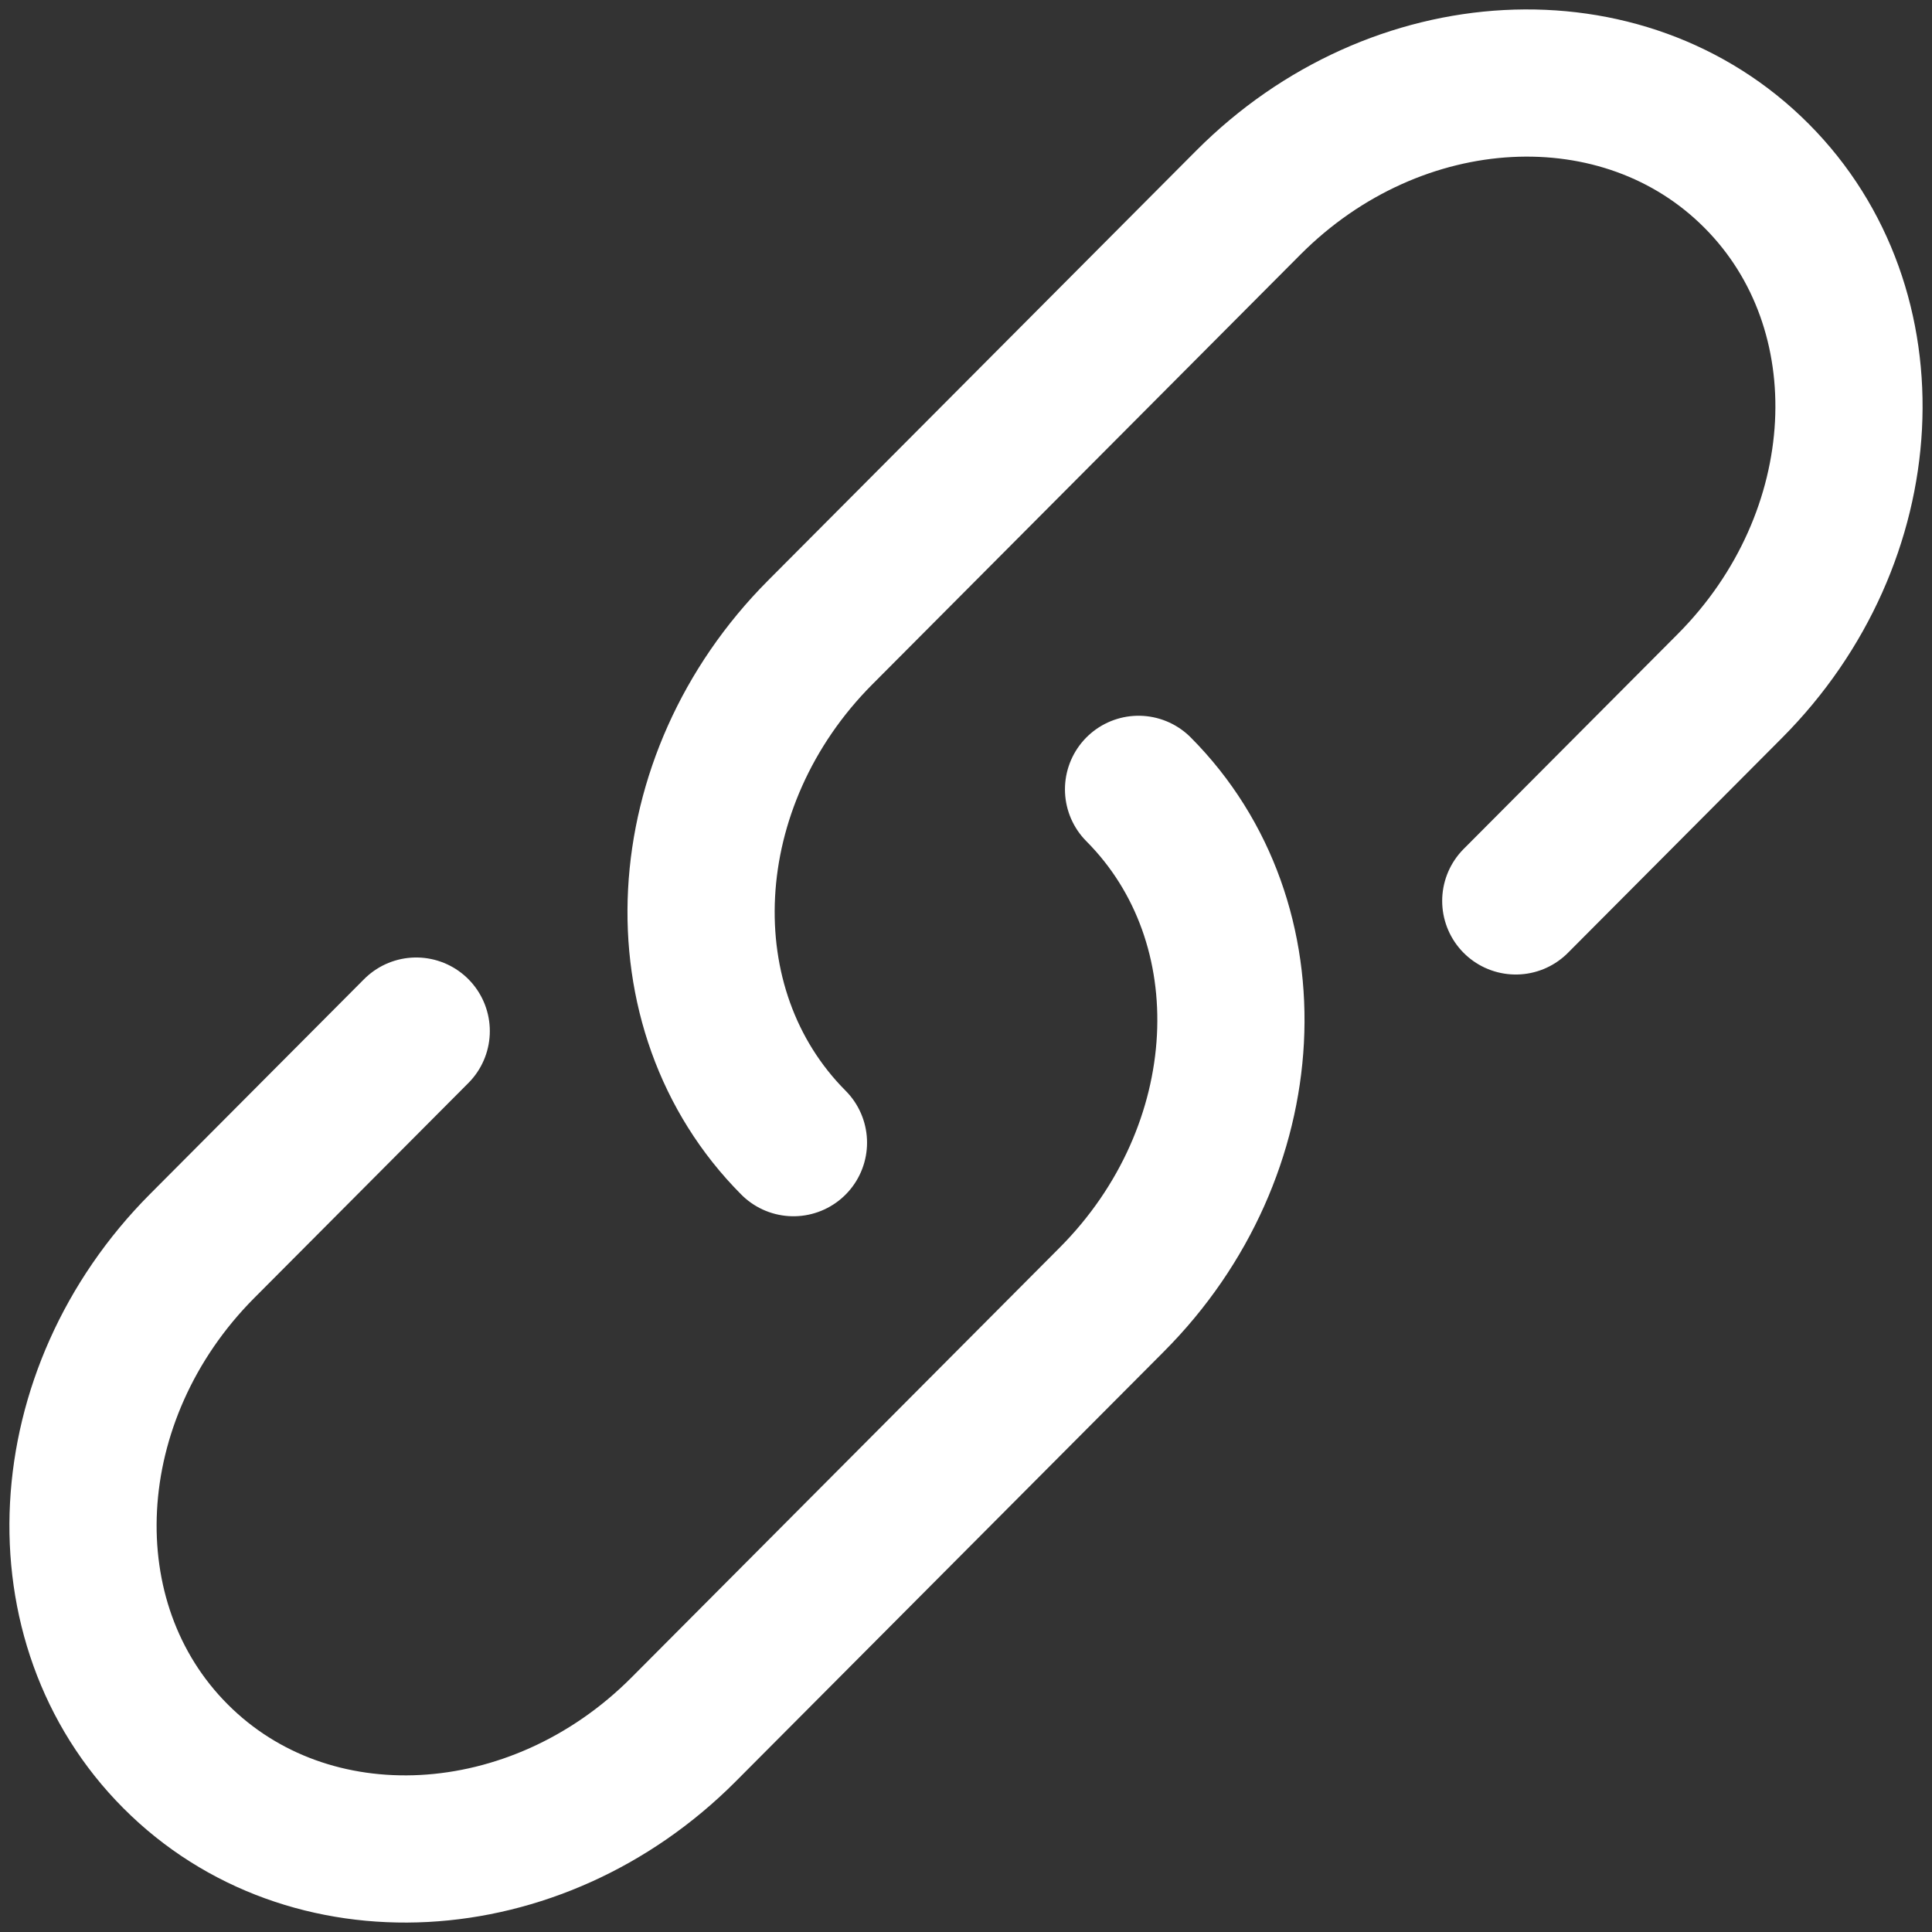 <svg width="16" height="16" viewBox="0 0 16 16" fill="none" xmlns="http://www.w3.org/2000/svg">
<rect x="0" y="0" width="16" height="16" fill="#333333" stroke="none"/>
<path d="M6.571 9.463C5.47 8.357 5.569 6.465 6.793 5.237L10.338 1.678C11.561 0.45 13.446 0.35 14.547 1.456C15.649 2.561 15.549 4.453 14.326 5.681L12.553 7.461M9.429 6.537C10.53 7.643 10.431 9.535 9.207 10.763L5.662 14.322C4.439 15.55 2.554 15.65 1.453 14.544C0.351 13.439 0.451 11.547 1.674 10.319L3.447 8.539" stroke="white" stroke-width="1.219" stroke-linecap="round"/>
</svg>
